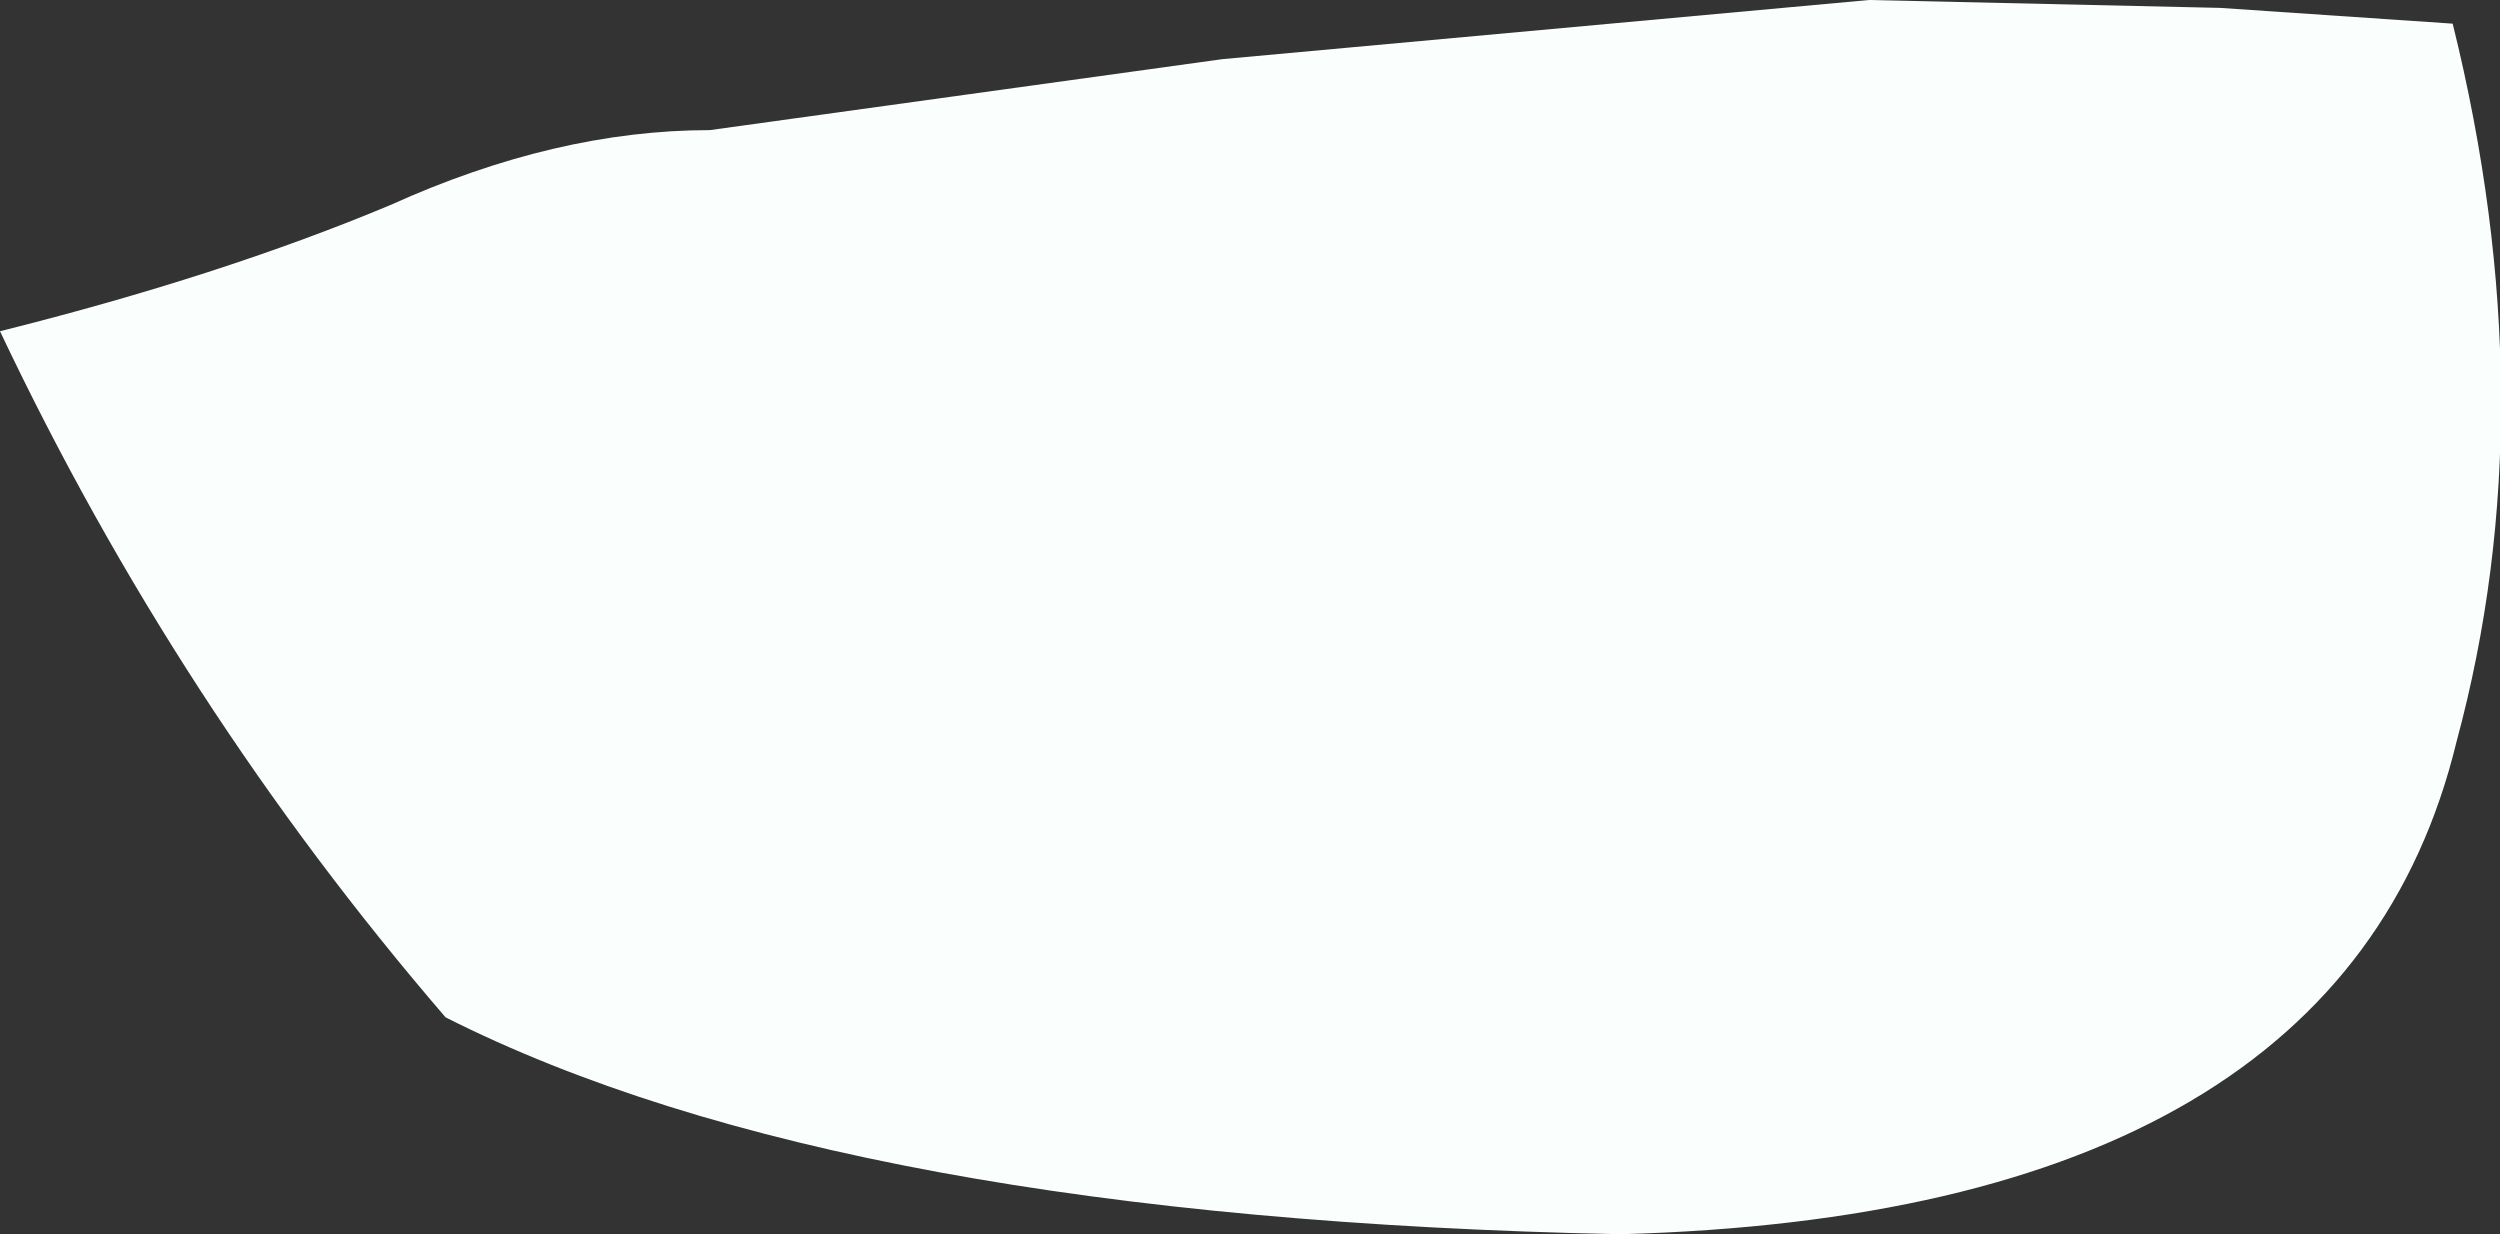<?xml version="1.0" encoding="UTF-8" standalone="no"?>
<svg xmlns:xlink="http://www.w3.org/1999/xlink" height="15.65px" width="31.7px" xmlns="http://www.w3.org/2000/svg">
  <rect width="100%" height="100%" fill="#333333" stroke="none"/>
  <g transform="matrix(1.0, 0.0, 0.0, 1.0, -6.15, 2.9)">
    <path d="M34.3 -2.8 L37.25 -2.6 Q38.45 2.25 37.3 6.5 35.85 12.5 26.7 12.75 16.85 12.55 11.8 10.0 8.4 6.05 6.15 1.3 8.95 0.6 11.1 -0.3 13.2 -1.25 15.15 -1.25 L21.65 -2.15 29.85 -2.9 34.3 -2.8" fill="#fafffe" fill-rule="evenodd" stroke="none"/>
  </g>
</svg>
